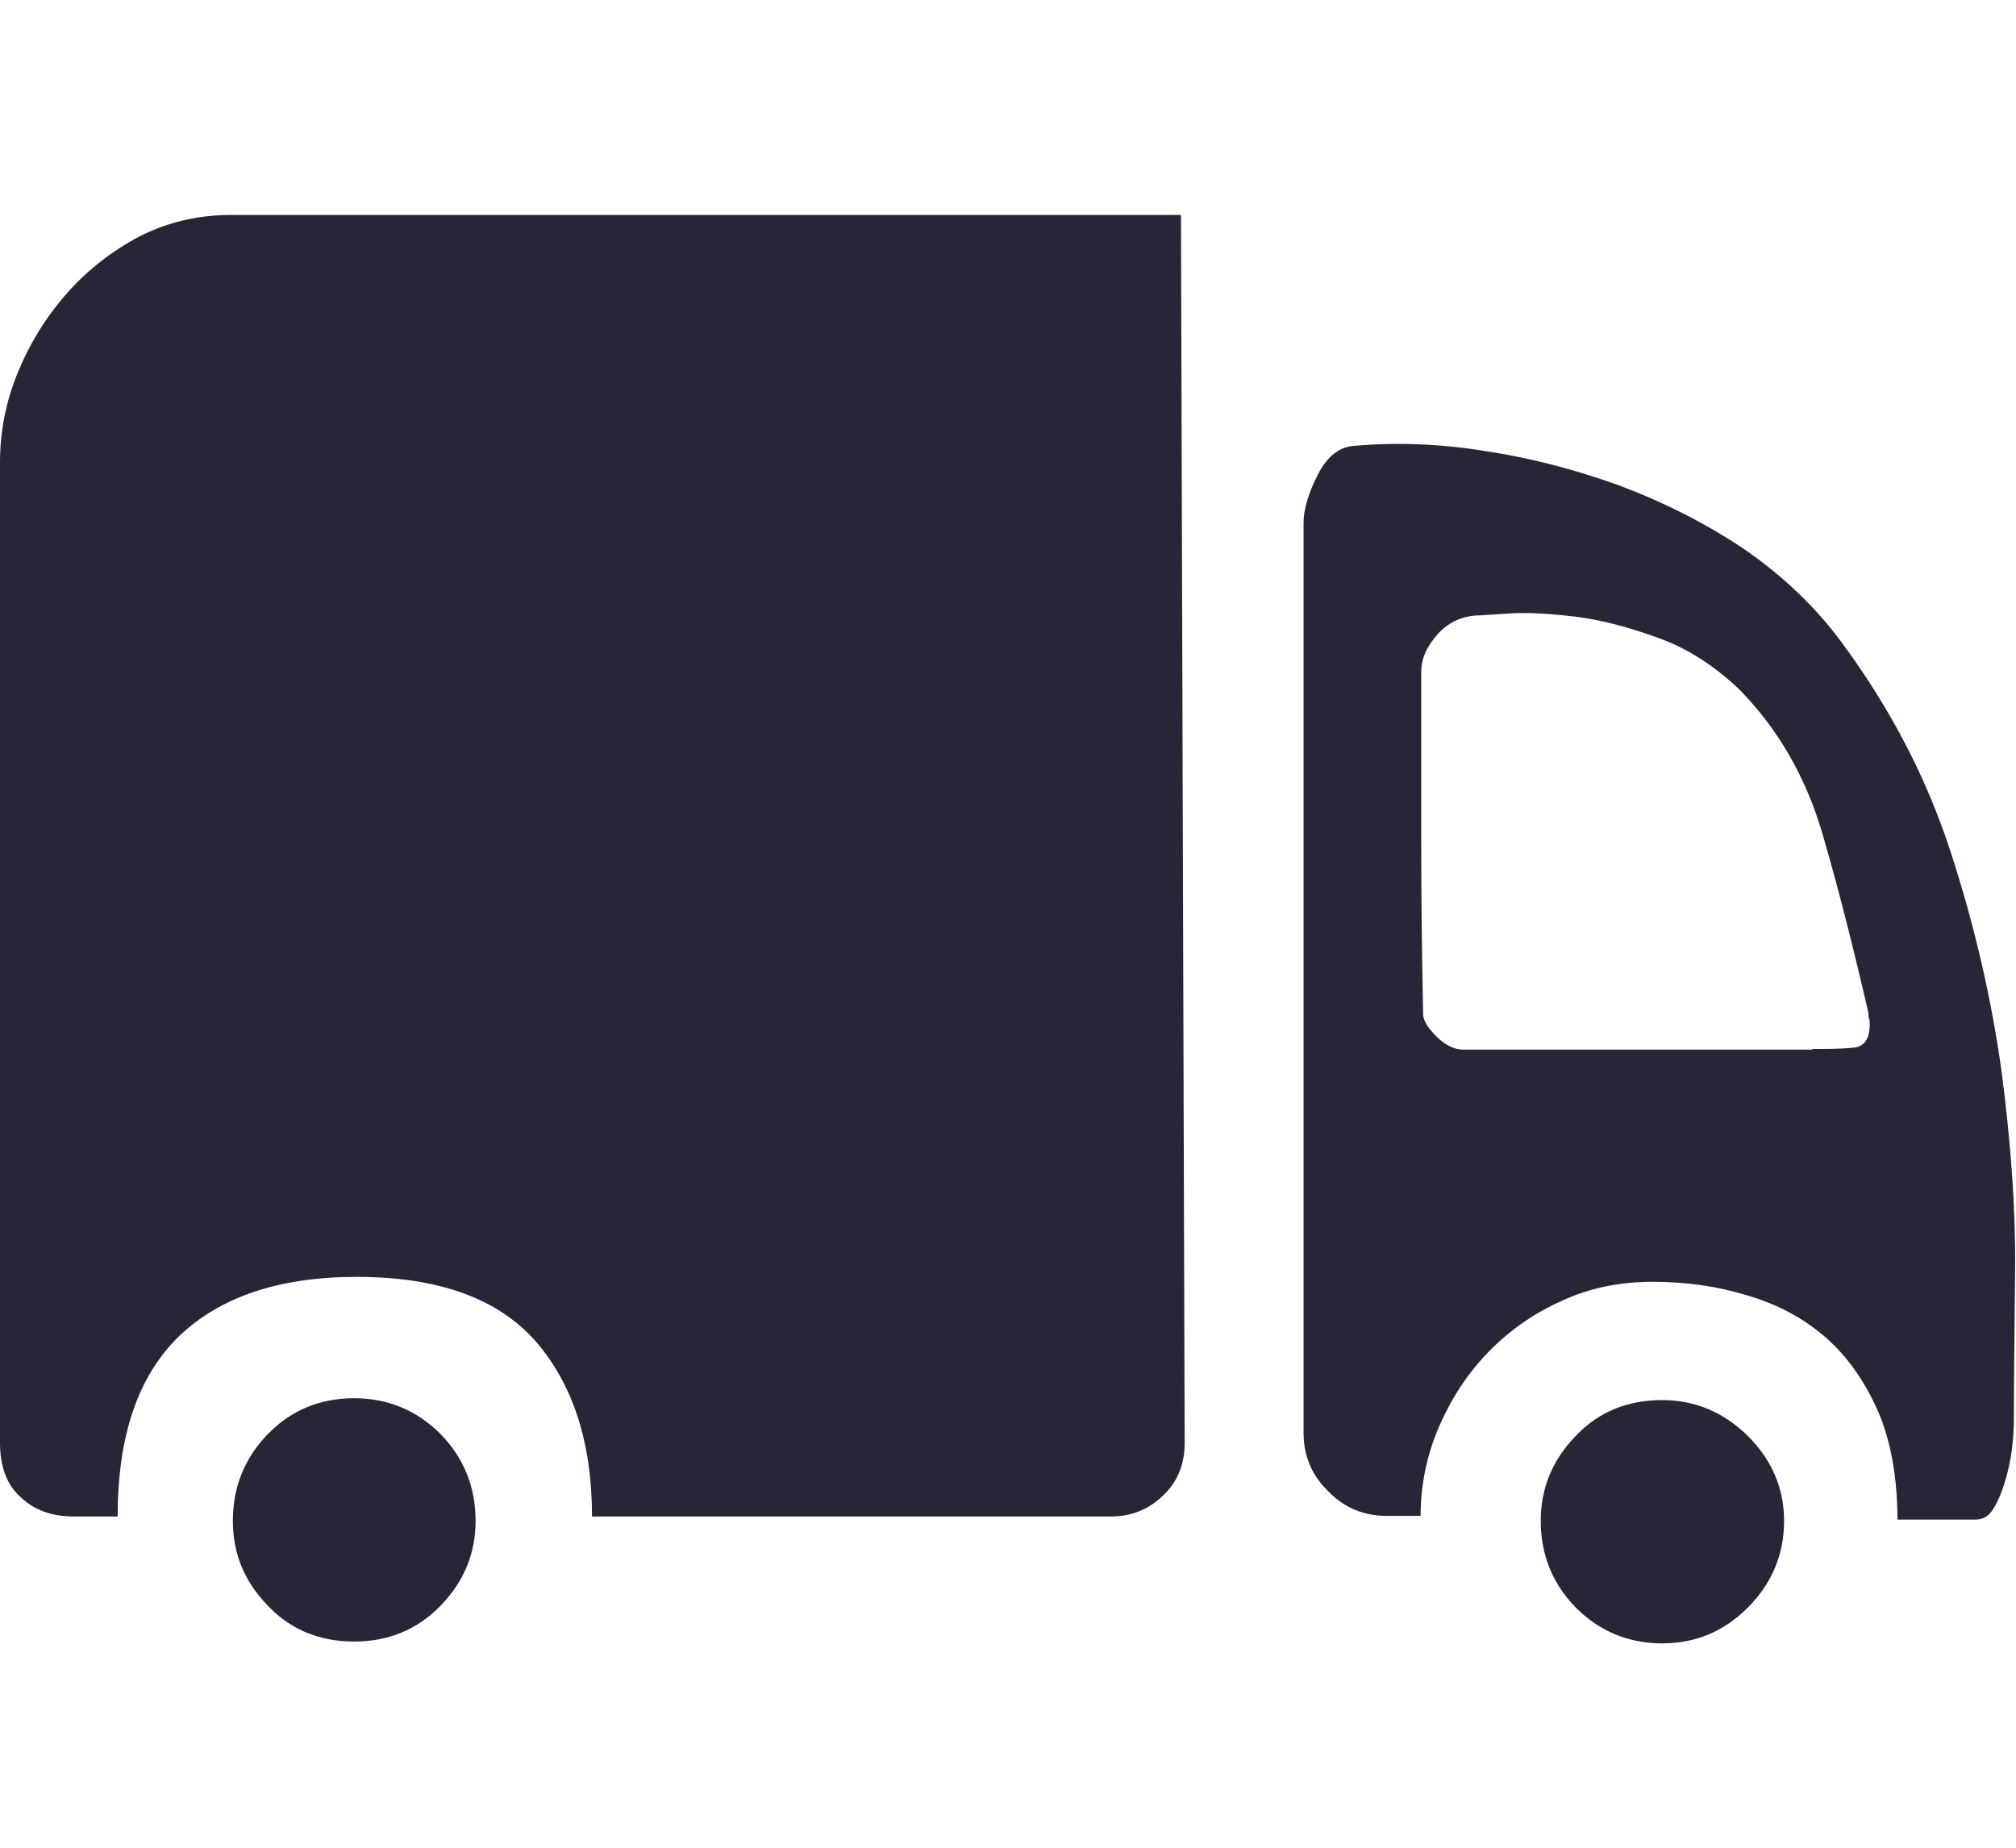 <?xml version="1.0" standalone="no"?><!DOCTYPE svg PUBLIC "-//W3C//DTD SVG 1.1//EN" "http://www.w3.org/Graphics/SVG/1.1/DTD/svg11.dtd"><svg t="1678175952647" class="icon" viewBox="0 0 1117 1024" version="1.1" xmlns="http://www.w3.org/2000/svg" p-id="3678" xmlns:xlink="http://www.w3.org/1999/xlink" width="139.625" height="128"><path d="M196.267 774.827c18.773 0 34.816 6.827 47.787 19.797 12.971 13.312 19.456 29.355 19.456 48.128 0 18.091-6.485 33.792-19.456 47.104-12.971 13.312-29.013 19.797-47.787 19.797-19.115 0-35.157-6.485-47.787-19.797-12.971-13.312-19.456-28.672-19.456-47.104 0-18.773 6.485-34.816 19.456-48.128C161.451 781.312 177.493 774.827 196.267 774.827M920.917 775.851c18.432 0 34.133 6.827 47.445 19.797 13.312 13.312 20.139 29.013 20.139 47.104 0 18.773-6.827 34.816-20.139 48.128-13.312 13.312-29.013 19.797-47.445 19.797-18.773 0-34.816-6.827-47.787-19.797-12.971-13.312-19.456-29.355-19.456-48.128 0-18.091 6.485-33.792 19.456-47.104C885.76 782.336 901.803 775.851 920.917 775.851M654.336 119.467l2.048 680.277c0 11.947-4.096 21.504-11.947 29.013-8.192 7.851-17.749 11.605-29.013 11.605L328.021 840.363c0-40.96-10.581-73.387-31.403-97.28-21.163-23.893-54.272-35.499-98.987-35.499-42.667 0-75.435 10.923-98.304 32.768-22.869 22.187-34.133 55.296-34.133 100.011l-24.235 0c-11.947 0-21.845-3.413-29.355-10.581-7.851-6.827-11.605-17.067-11.605-30.379L0 256.341c0-16.725 3.072-33.109 9.557-49.152 6.485-16.043 15.36-30.72 26.965-44.032 11.605-13.312 25.259-23.893 40.619-32.085 15.36-7.851 32.427-11.947 50.517-11.947L654.336 119.125 654.336 119.467zM1004.203 581.291c8.533 0 15.701 0 22.187-0.683 6.485-0.341 9.557-4.779 9.557-12.971 0-1.365 0-2.389-0.341-3.072-0.341-0.683-0.341-1.707-0.341-3.072-7.851-34.133-16.043-66.901-25.259-98.645-9.216-31.744-24.576-58.709-46.421-80.896-13.995-13.312-29.013-22.869-45.397-28.672-16.043-5.803-31.403-9.899-45.739-11.605-14.336-1.707-26.624-2.389-36.523-1.707l-15.701 1.024c-9.216 0-17.067 3.413-23.211 9.899-6.144 6.827-9.557 13.653-9.557 21.504l0 95.232c0 27.989 0.341 59.051 1.024 93.184l0 1.024c0 3.413 2.389 7.509 7.509 12.629 4.779 4.779 9.899 7.168 14.677 7.168L1004.203 581.632 1004.203 581.291zM1020.928 356.693c26.624 36.181 46.763 74.752 60.075 116.053 13.312 40.96 22.528 81.579 27.989 120.832 5.12 39.253 7.851 76.117 7.509 110.251-0.341 34.133-0.683 62.123-0.683 83.627 0 4.096-0.341 9.216-1.024 15.36-0.683 5.803-2.048 11.947-3.755 17.749-1.707 5.803-3.755 10.923-6.485 15.36-2.389 4.096-5.803 6.144-9.899 6.144L1051.307 842.069c0-23.552-3.755-44.032-10.923-60.416-7.509-16.725-17.067-30.379-29.355-40.96-12.288-10.581-26.624-18.091-43.008-22.869-16.725-5.12-33.792-7.509-52.224-7.509-18.432 0-35.157 3.413-50.517 10.581-15.36 6.827-29.013 16.384-40.619 28.331-11.605 11.947-20.48 25.6-27.307 41.301-6.827 15.701-10.24 32.427-10.24 49.493l-18.773 0c-12.629 0-23.552-4.437-32.427-13.653-9.216-8.875-13.653-19.797-13.653-32.427l0-1.024L722.261 289.792c0-7.509 2.731-16.725 7.851-26.624 5.12-10.24 11.947-15.36 19.456-16.043 23.211-2.048 47.445-1.365 72.704 2.731 25.259 3.755 50.176 10.24 74.752 19.115 24.576 9.216 47.787 20.821 69.632 35.499C987.819 319.147 1006.251 336.555 1020.928 356.693" fill="#272636" p-id="3679"></path></svg>